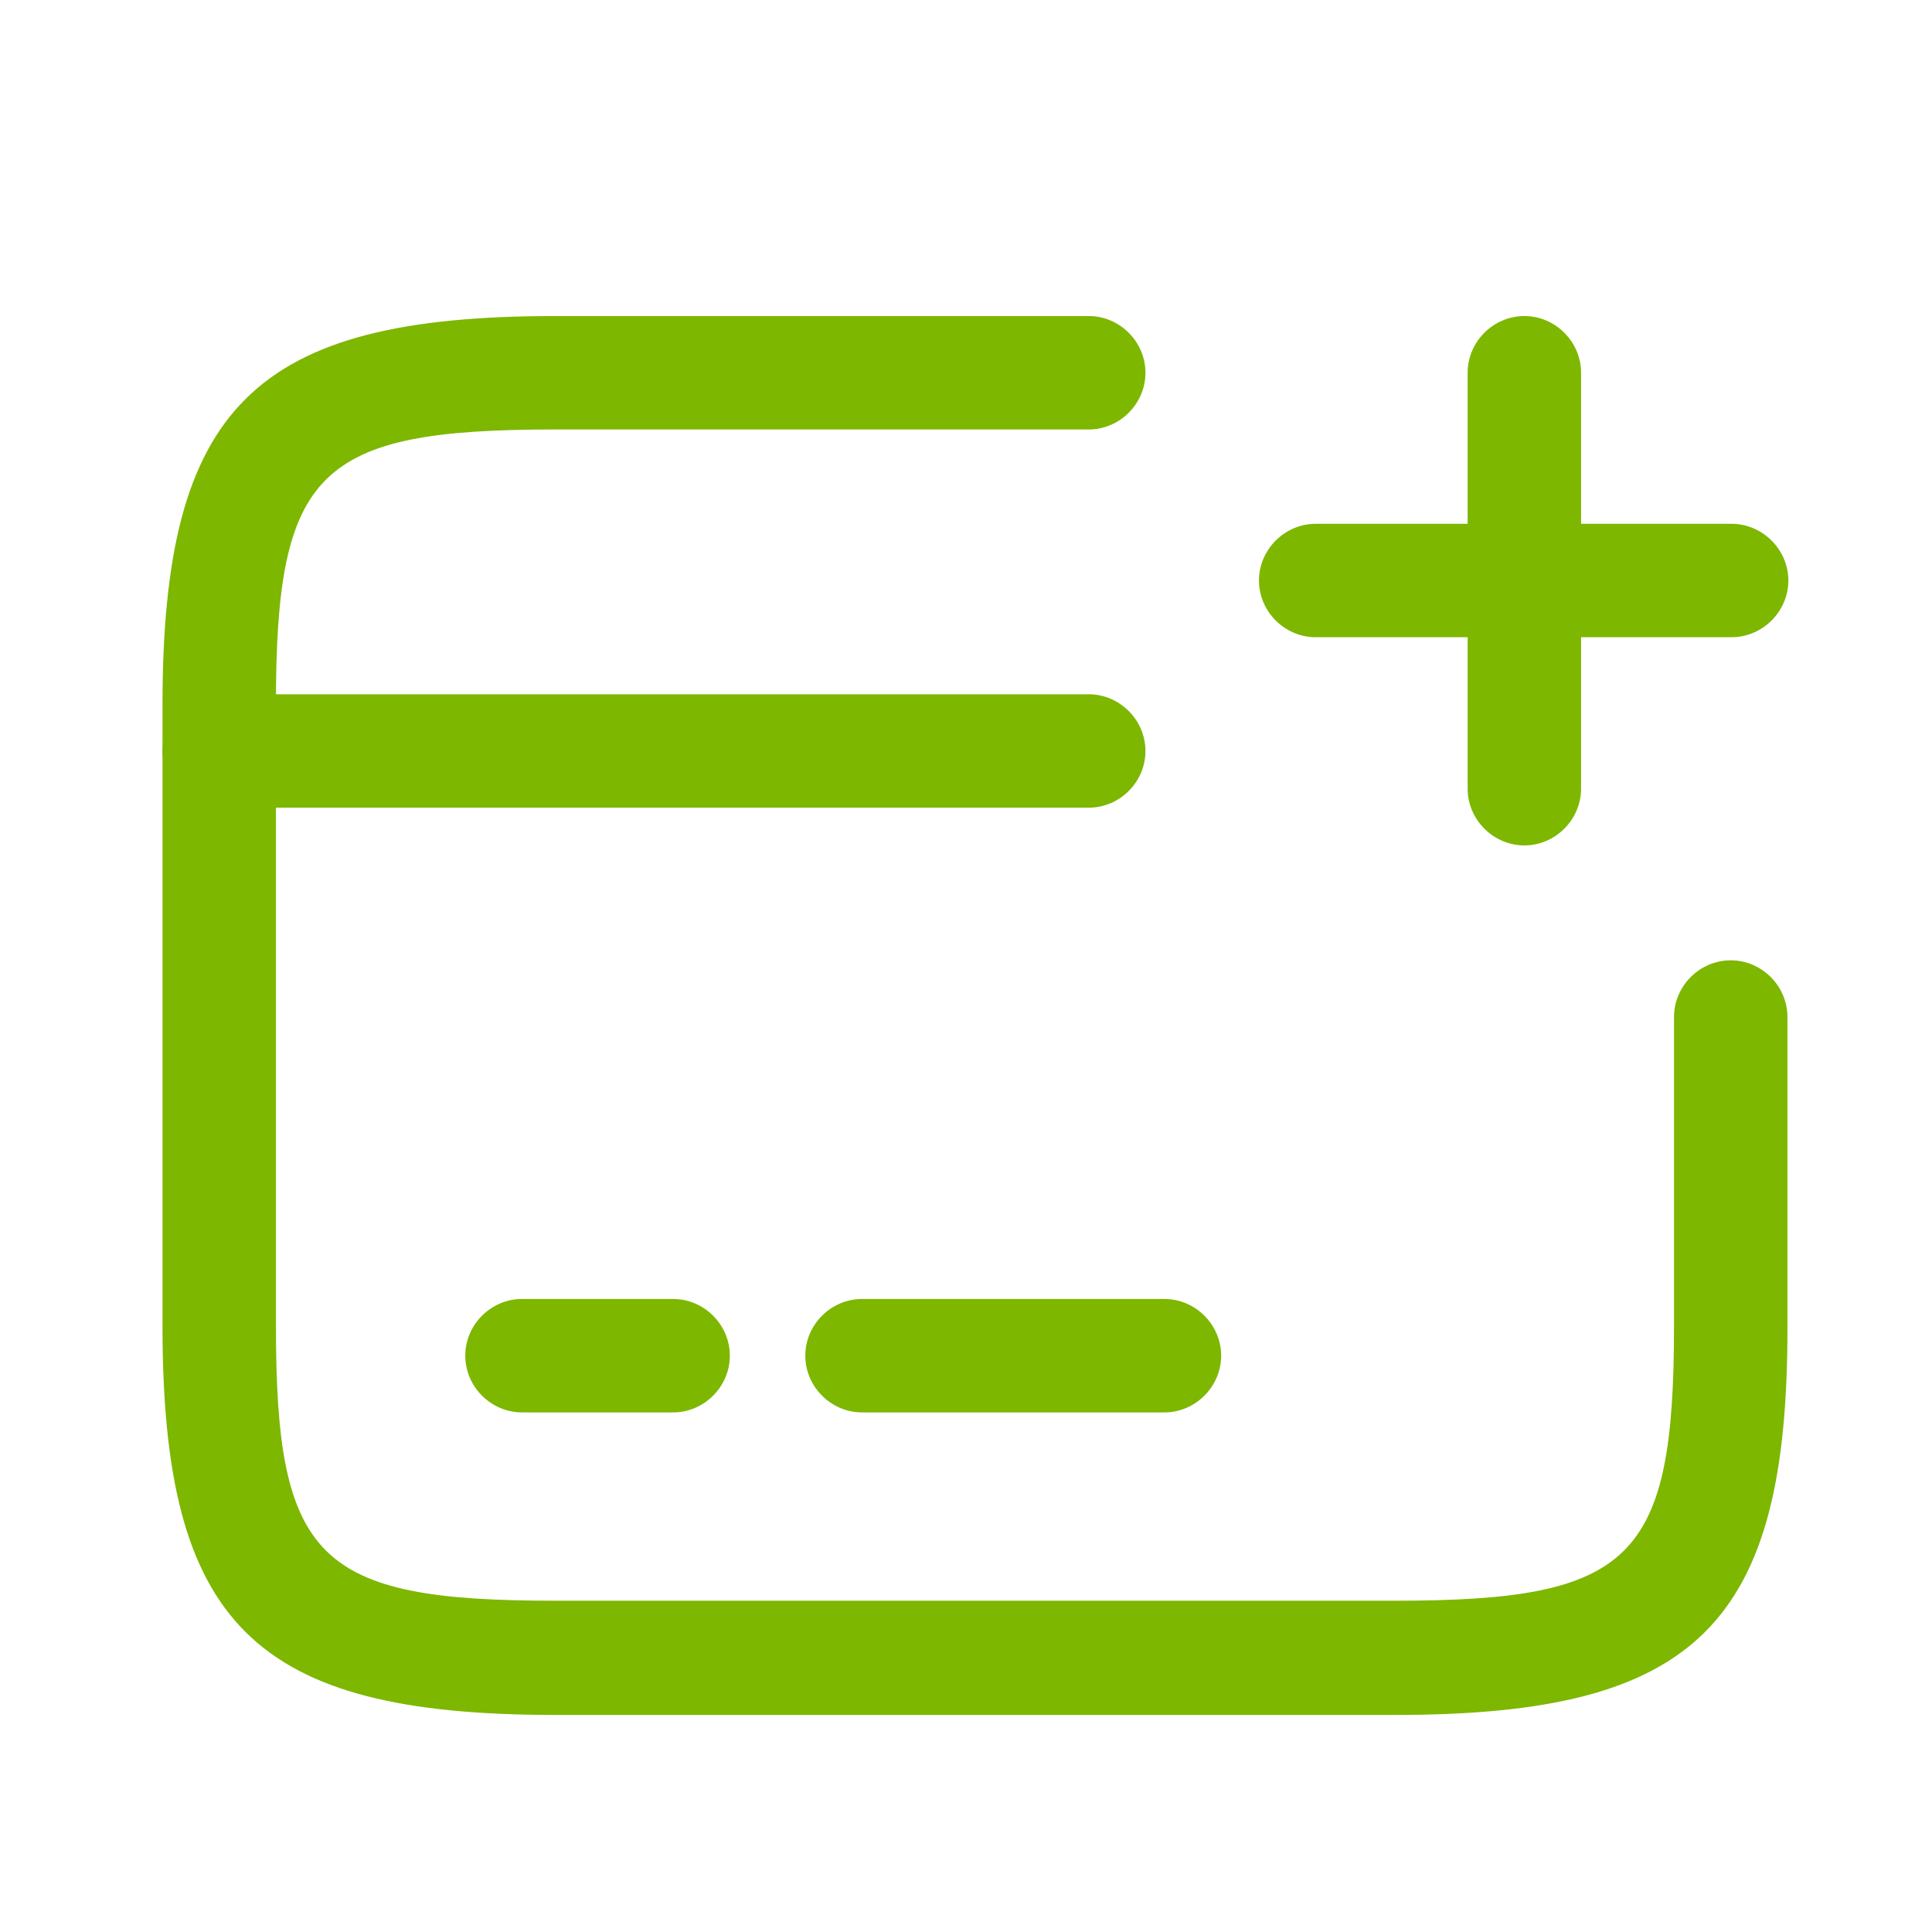 <svg width="17" height="17" viewBox="0 0 17 17" fill="none" xmlns="http://www.w3.org/2000/svg">
<path d="M9.58 7.107H1.929C1.656 7.107 1.43 6.881 1.43 6.608C1.43 6.336 1.656 6.109 1.929 6.109H9.58C9.853 6.109 10.079 6.336 10.079 6.608C10.079 6.881 9.853 7.107 9.58 7.107Z" fill="#7DB700"/>
<path d="M5.923 12.428H4.593C4.32 12.428 4.094 12.201 4.094 11.929C4.094 11.656 4.32 11.43 4.593 11.43H5.923C6.196 11.43 6.422 11.656 6.422 11.929C6.422 12.201 6.196 12.428 5.923 12.428Z" fill="#7DB700"/>
<path d="M10.246 12.428H7.585C7.312 12.428 7.086 12.201 7.086 11.929C7.086 11.656 7.312 11.43 7.585 11.43H10.246C10.519 11.43 10.745 11.656 10.745 11.929C10.745 12.201 10.519 12.428 10.246 12.428Z" fill="#7DB700"/>
<path d="M12.281 15.09H4.883C2.235 15.09 1.43 14.292 1.43 11.67V6.201C1.43 3.58 2.235 2.781 4.883 2.781H9.58C9.853 2.781 10.079 3.007 10.079 3.28C10.079 3.553 9.853 3.779 9.58 3.779H4.883C2.794 3.779 2.428 4.139 2.428 6.201V11.664C2.428 13.726 2.794 14.085 4.883 14.085H12.275C14.364 14.085 14.73 13.726 14.73 11.664V8.949C14.73 8.676 14.956 8.45 15.229 8.45C15.502 8.45 15.728 8.676 15.728 8.949V11.664C15.735 14.292 14.929 15.09 12.281 15.09Z" fill="#7DB700"/>
<path d="M15.236 5.607H11.577C11.304 5.607 11.078 5.381 11.078 5.108C11.078 4.836 11.304 4.609 11.577 4.609H15.236C15.509 4.609 15.736 4.836 15.736 5.108C15.736 5.381 15.509 5.607 15.236 5.607Z" fill="#7DB700"/>
<path d="M13.413 7.439C13.14 7.439 12.914 7.212 12.914 6.94V3.28C12.914 3.007 13.14 2.781 13.413 2.781C13.686 2.781 13.912 3.007 13.912 3.28V6.94C13.912 7.212 13.686 7.439 13.413 7.439Z" fill="#7DB700"/>
</svg>
